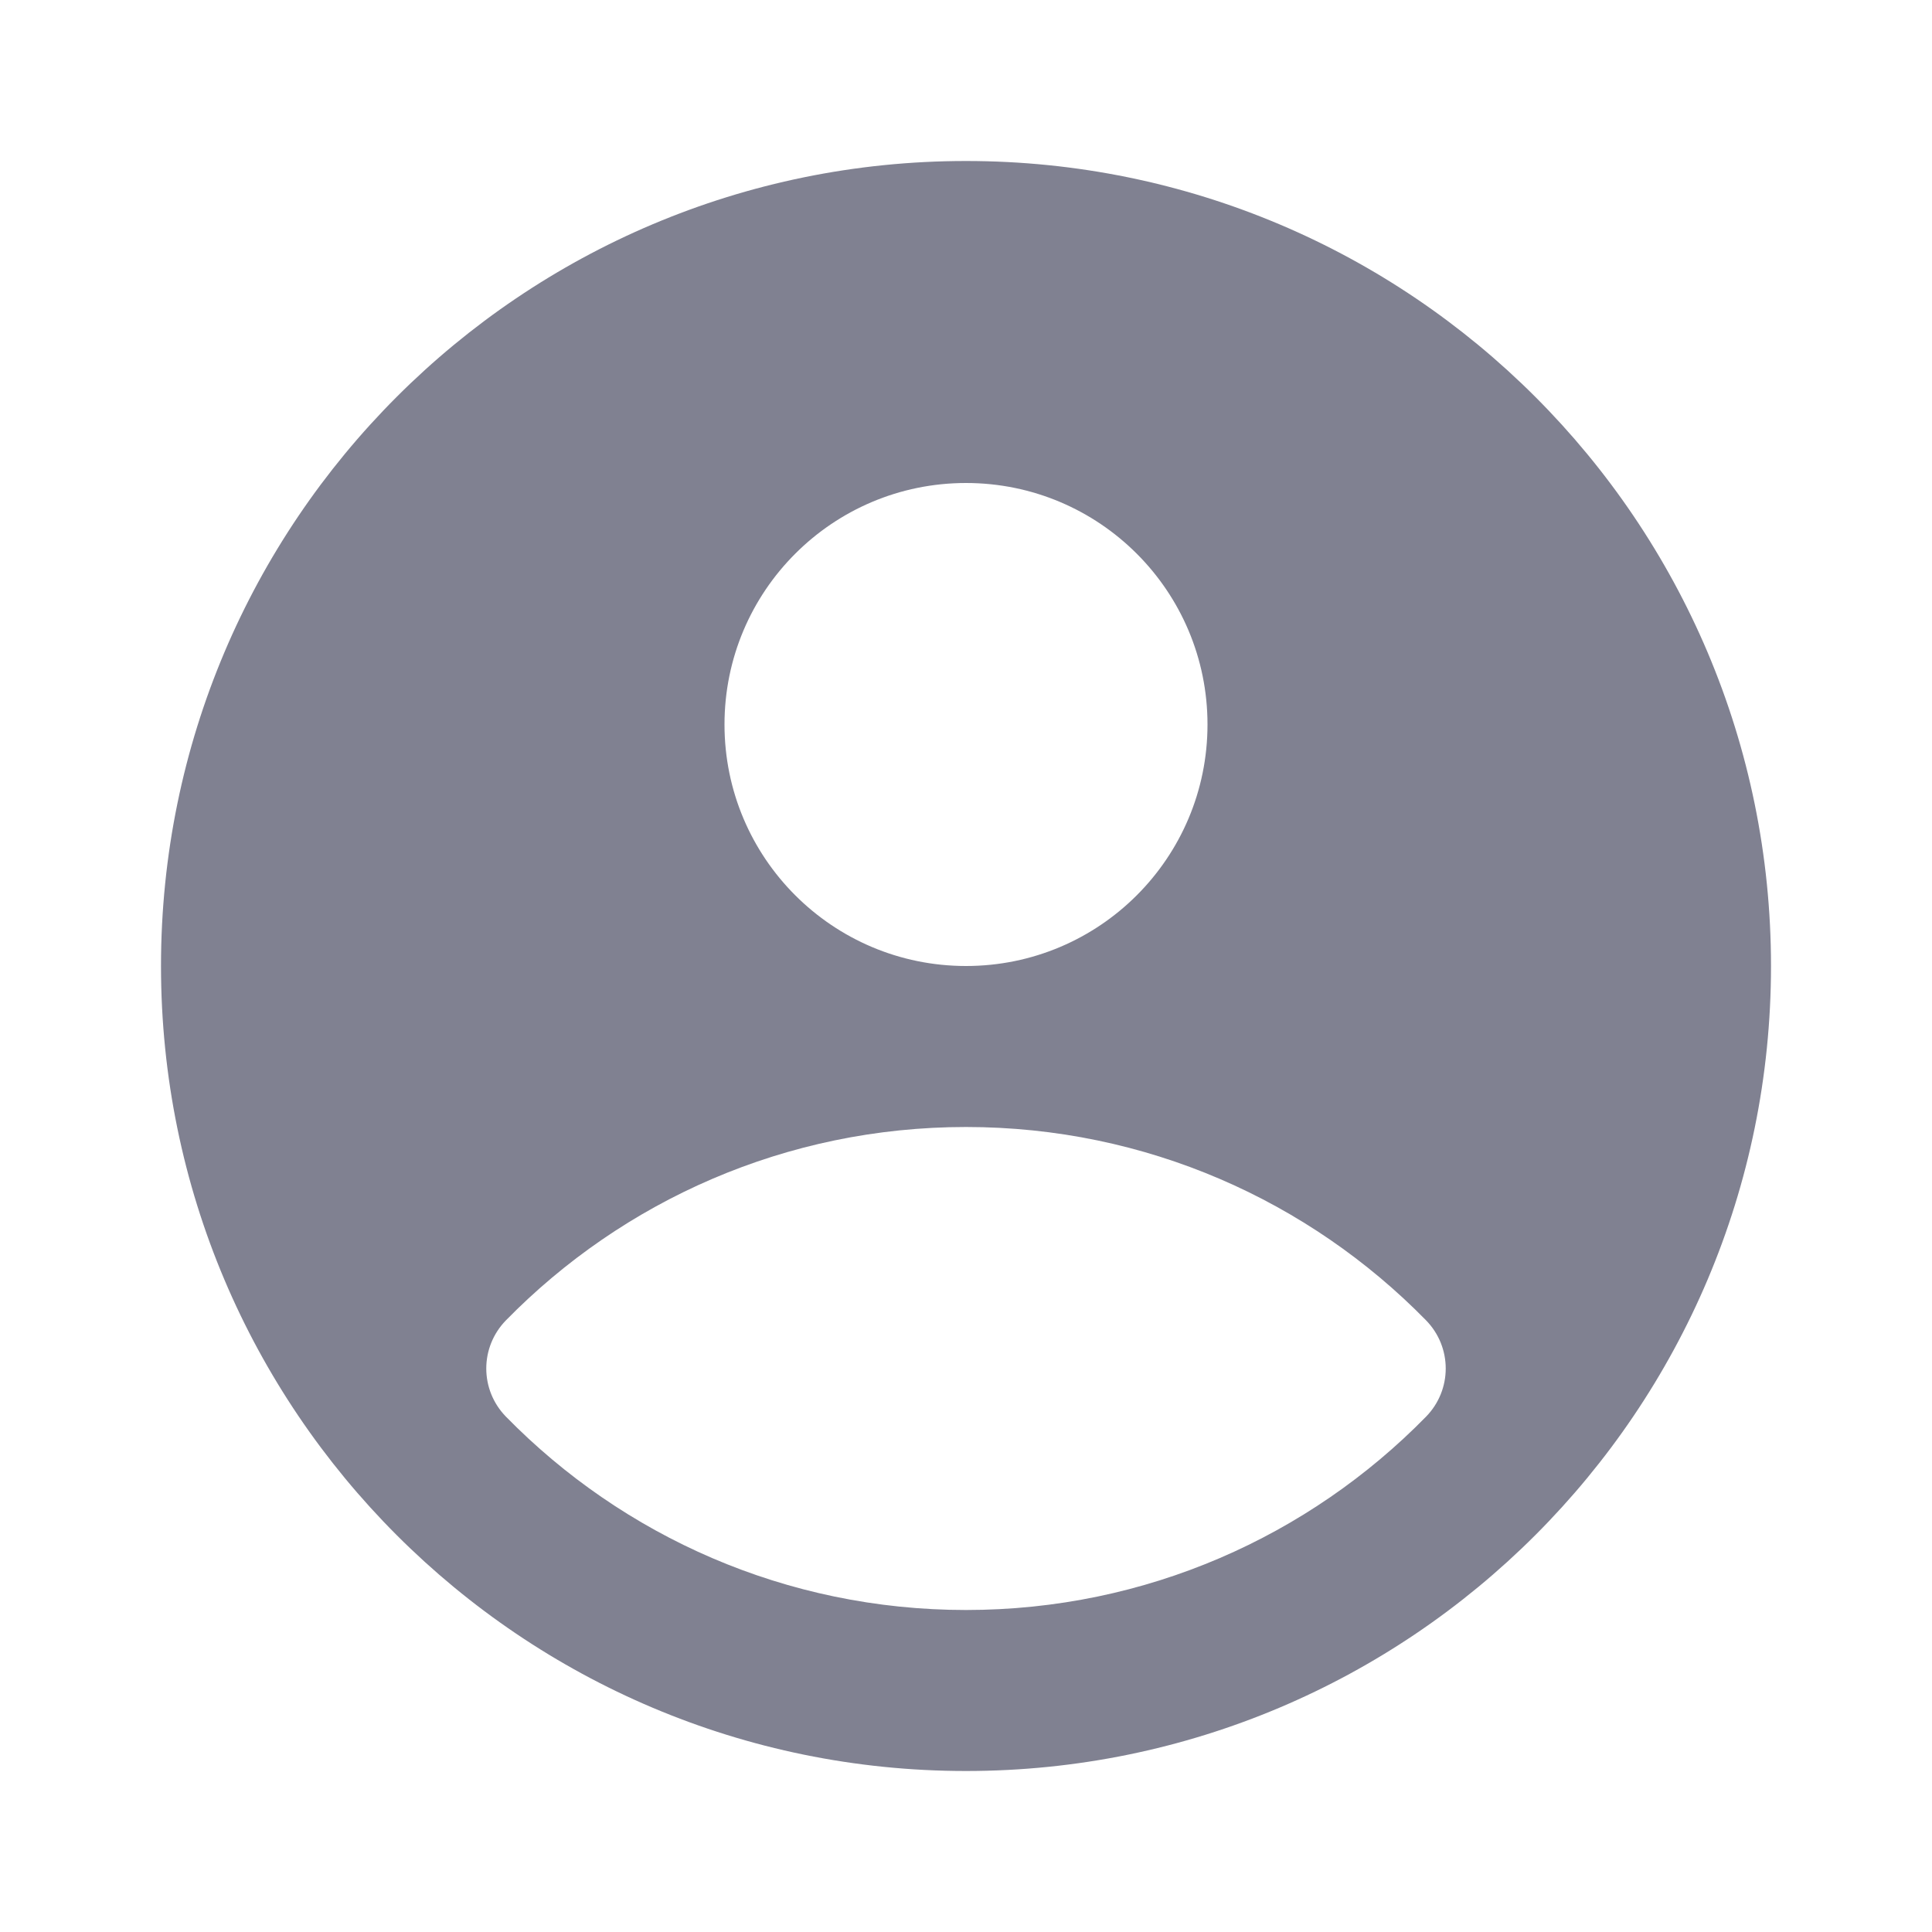 <svg width="18" height="18" viewBox="0 0 18 18" fill="none" xmlns="http://www.w3.org/2000/svg">
<path fill-rule="evenodd" clip-rule="evenodd" d="M16.5 9C16.5 13.142 13.142 16.5 9 16.5C4.858 16.5 1.5 13.142 1.5 9C1.5 4.858 4.858 1.5 9 1.5C13.142 1.5 16.5 4.858 16.5 9ZM13.285 12.3C13.531 12.551 13.531 12.949 13.285 13.2C12.196 14.311 10.679 15 9 15C7.321 15 5.804 14.311 4.715 13.2C4.469 12.949 4.469 12.551 4.715 12.3C5.804 11.189 7.321 10.5 9 10.5C10.679 10.5 12.196 11.189 13.285 12.3ZM9 9C10.243 9 11.25 7.993 11.25 6.75C11.25 5.507 10.243 4.5 9 4.5C7.757 4.5 6.75 5.507 6.75 6.75C6.75 7.993 7.757 9 9 9Z" fill="#808191"/>
</svg>
